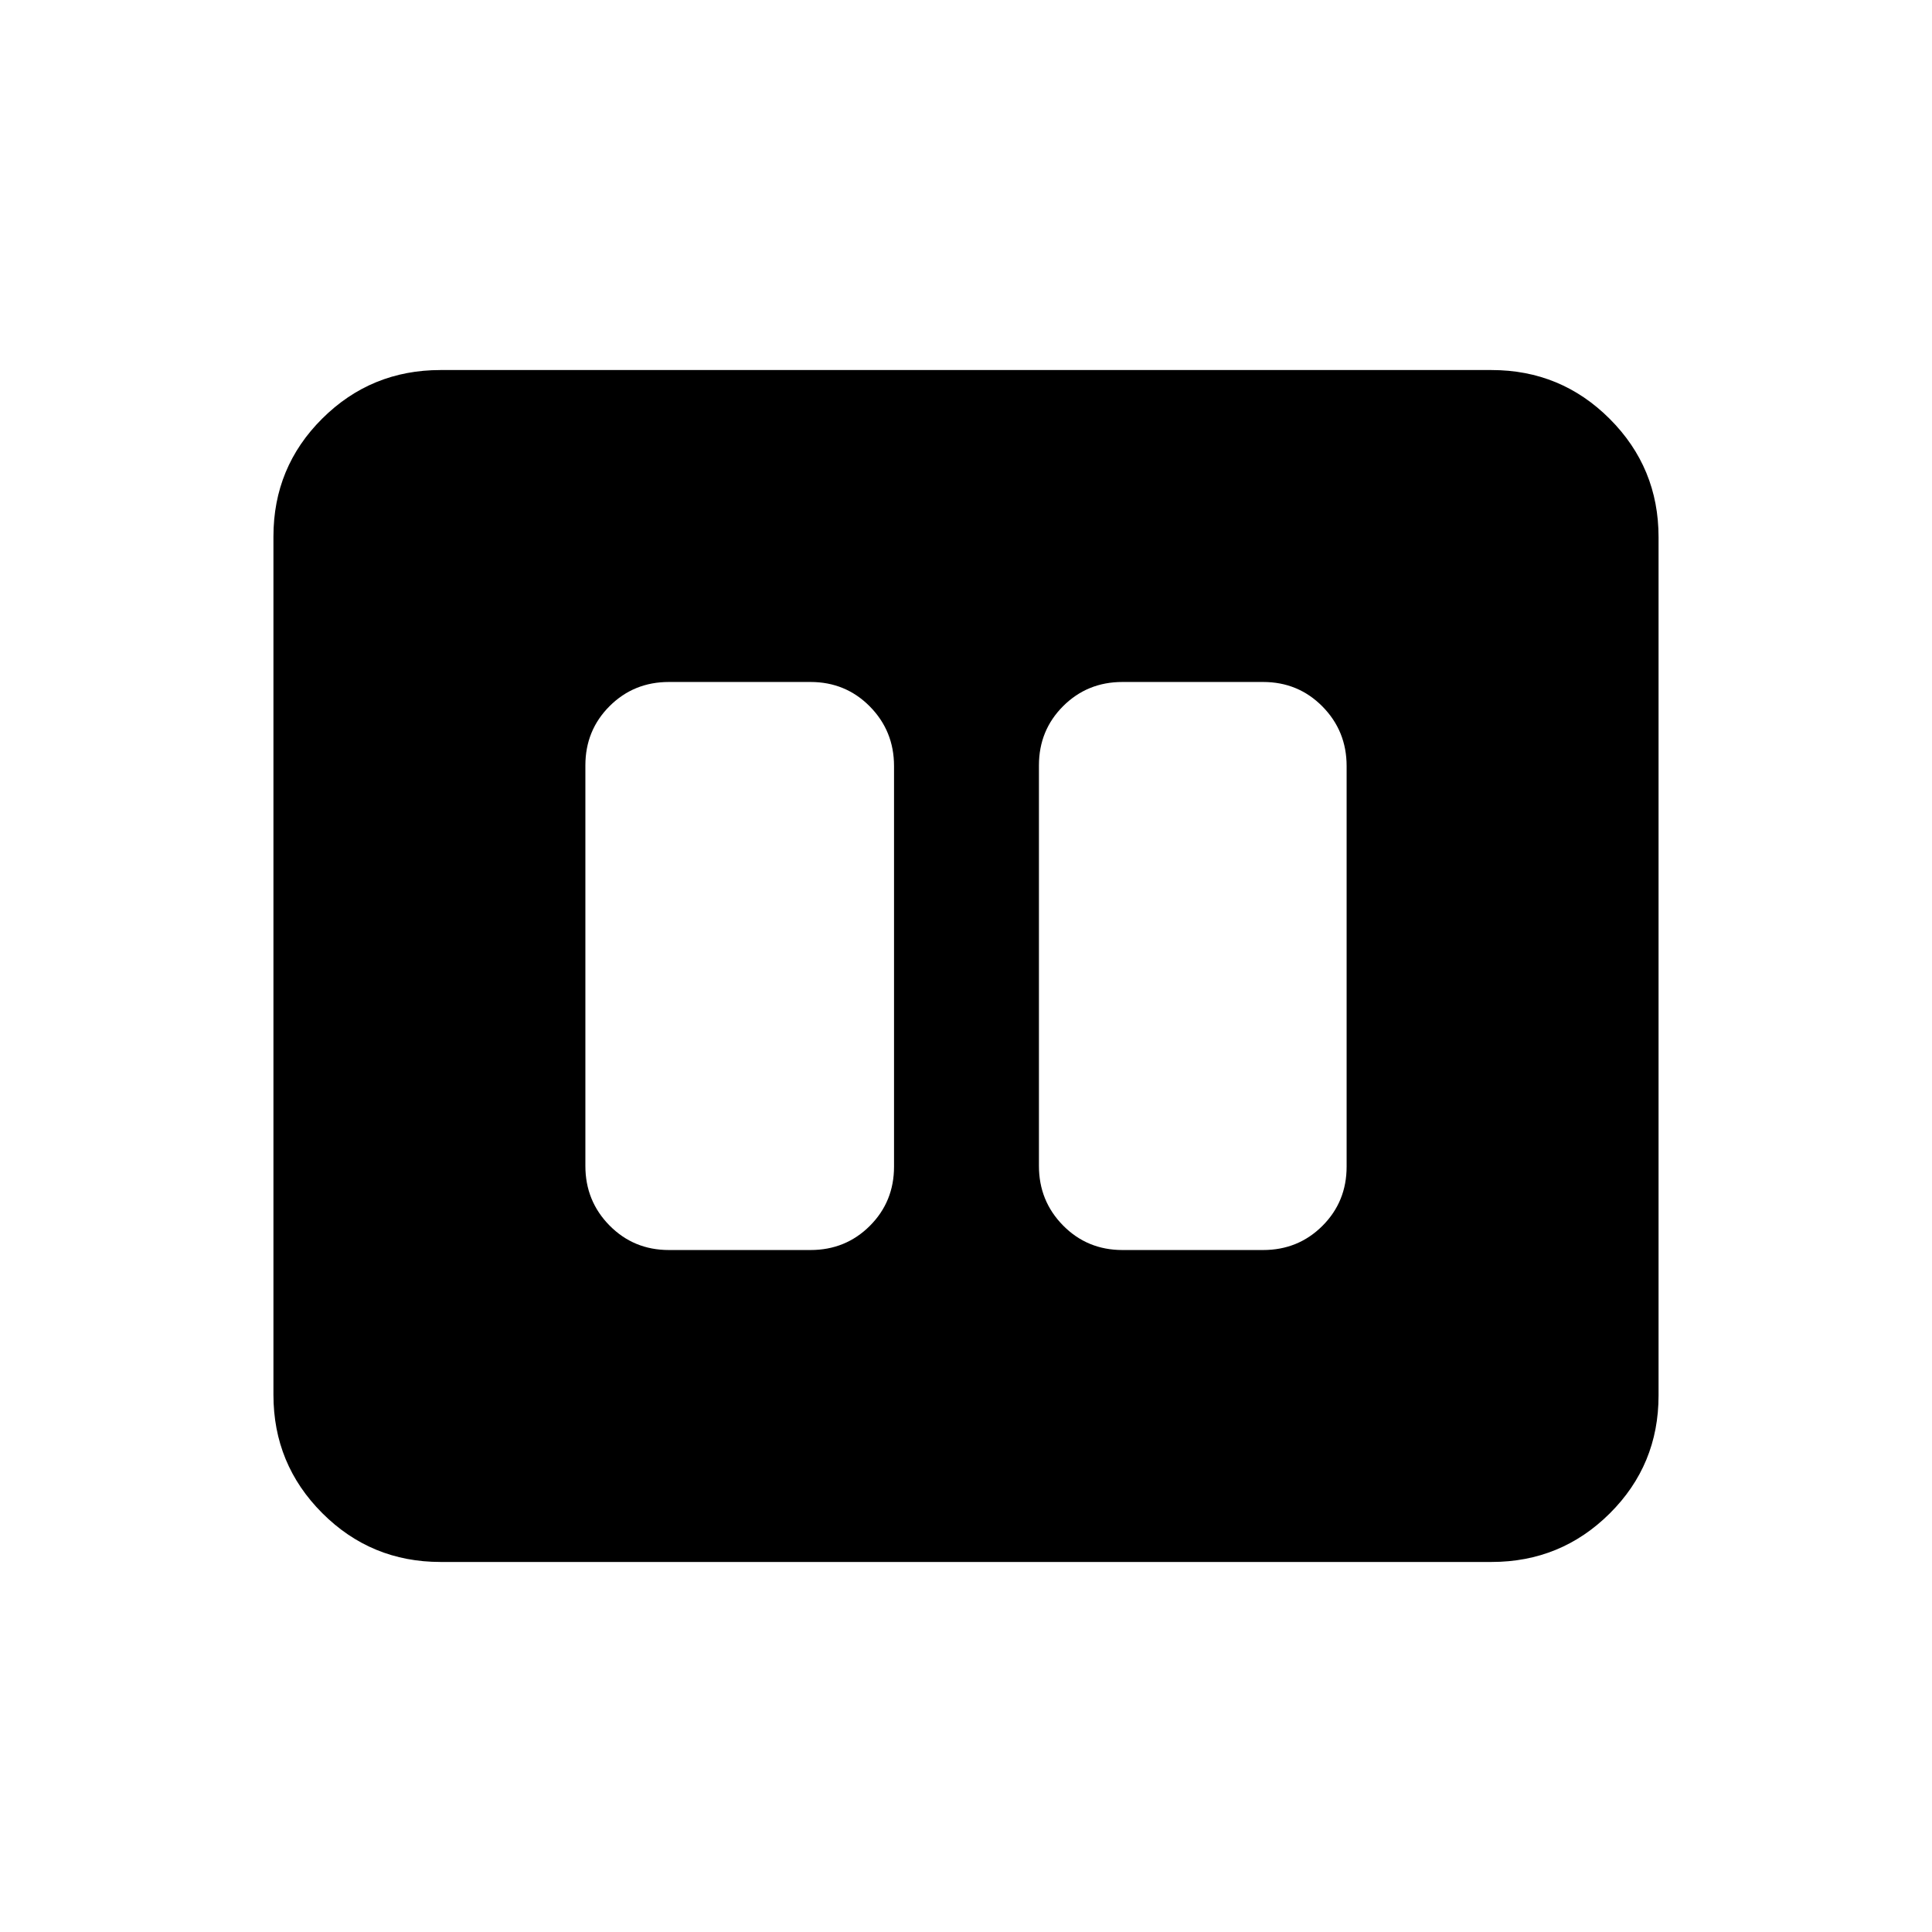 <svg xmlns="http://www.w3.org/2000/svg" height="20" viewBox="0 -960 960 960" width="20"><path d="M557.74-338.87h69.89q17.45 0 29.48-12.01 12.02-12.01 12.02-29.45v-199.02q0-17.43-12.02-29.61-12.03-12.17-29.48-12.17h-69.89q-17.45 0-29.48 12.01-12.02 12.01-12.02 29.45v199.02q0 17.43 12.02 29.61 12.03 12.17 29.48 12.17Zm-225.37 0h70.37q17.45 0 29.48-12.01 12.02-12.01 12.02-29.45v-199.02q0-17.43-12.02-29.61-12.03-12.17-29.48-12.17h-70.37q-17.45 0-29.48 12.01-12.02 12.01-12.02 29.45v199.02q0 17.43 12.02 29.61 12.03 12.17 29.48 12.17Zm-113.5 155q-34.48 0-58.74-24.27-24.26-24.27-24.26-58.77v-426.5q0-34.5 24.26-58.61t58.74-24.11h522.26q34.48 0 58.74 24.27 24.26 24.27 24.26 58.77v426.5q0 34.5-24.26 58.61t-58.74 24.11H218.87Z"/></svg>